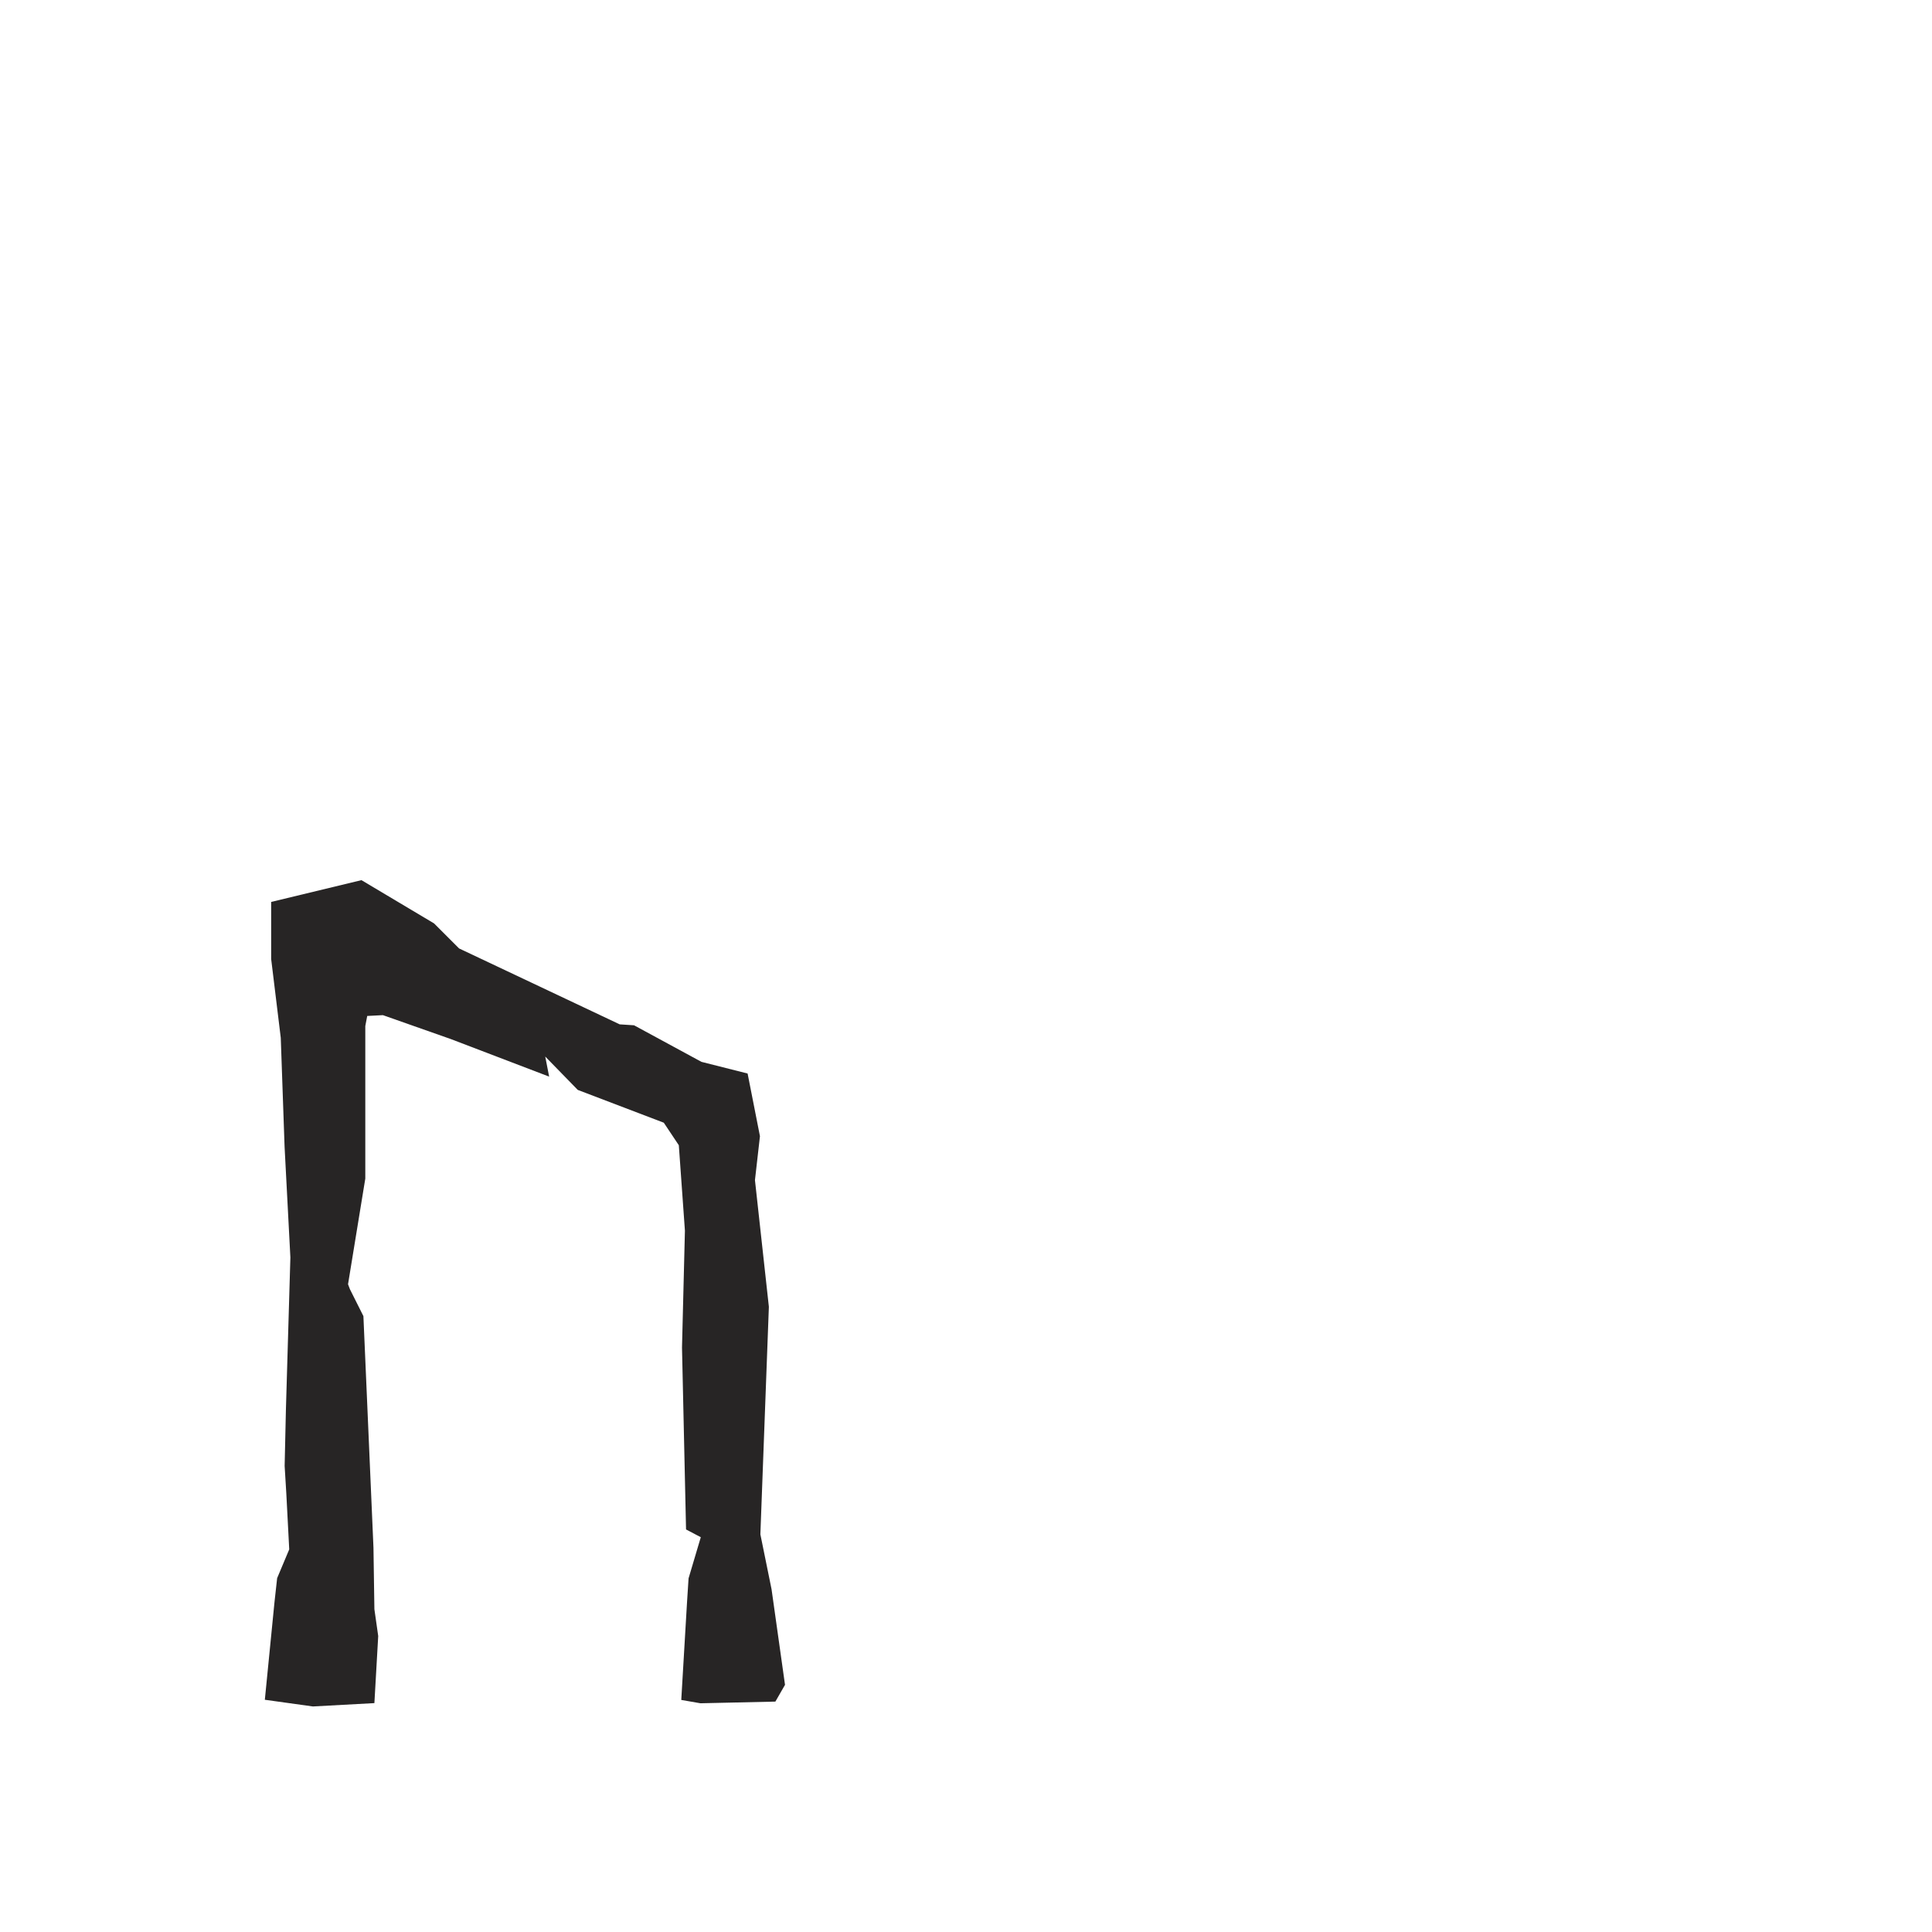 <?xml version="1.0" encoding="iso-8859-1"?>
<!-- Generator: Adobe Illustrator 16.0.0, SVG Export Plug-In . SVG Version: 6.00 Build 0)  -->
<!DOCTYPE svg PUBLIC "-//W3C//DTD SVG 1.1//EN" "http://www.w3.org/Graphics/SVG/1.1/DTD/svg11.dtd">
<svg version="1.1" xmlns="http://www.w3.org/2000/svg" xmlns:xlink="http://www.w3.org/1999/xlink" x="0px" y="0px" width="1000px"
	 height="1000px" viewBox="0 0 1000 1000" style="enable-background:new 0 0 1000 1000;" xml:space="preserve">
<g id="LCase_x5F_N">
	<path style="fill:#272525;" d="M390.764,610.833l7.202,65.555l-4.397,117.787l5.788,28.431l6.963,49.459l-4.984,8.68l-38.784,0.867
		l-9.926-1.728l2.967-50.336l0.808-12.59l6.331-21.302l-7.635-4.016l-2.092-94.142l1.51-60.495l-3.156-44.233l-7.774-11.656
		l-44.534-16.98l-16.838-17.273l2.023,10.395l-50.934-19.456l-35.104-12.363l-8.124,0.42l-0.993,5.22v78.961l-8.938,54.69
		l0.994,2.603l6.965,13.892l5.207,119.867l0.48,31.832l1.977,13.892l-1.977,34.712l-31.835,1.729l-24.872-3.463l4.977-50.34
		l1.391-12.605l6.258-14.896l-1.509-28.917l-0.866-14.246l0.651-28.915l2.321-79.036l-3.002-57.271l-1.976-56.413l-4.974-40.809
		v-29.504l46.739-11.282l37.585,22.397l12.947,12.949l83.147,39.3l7.411,0.48l34.895,18.927l23.886,6.038l6.39,32.439
		L390.764,610.833z"/>
</g>
<g id="Layer_1">
</g>
</svg>
